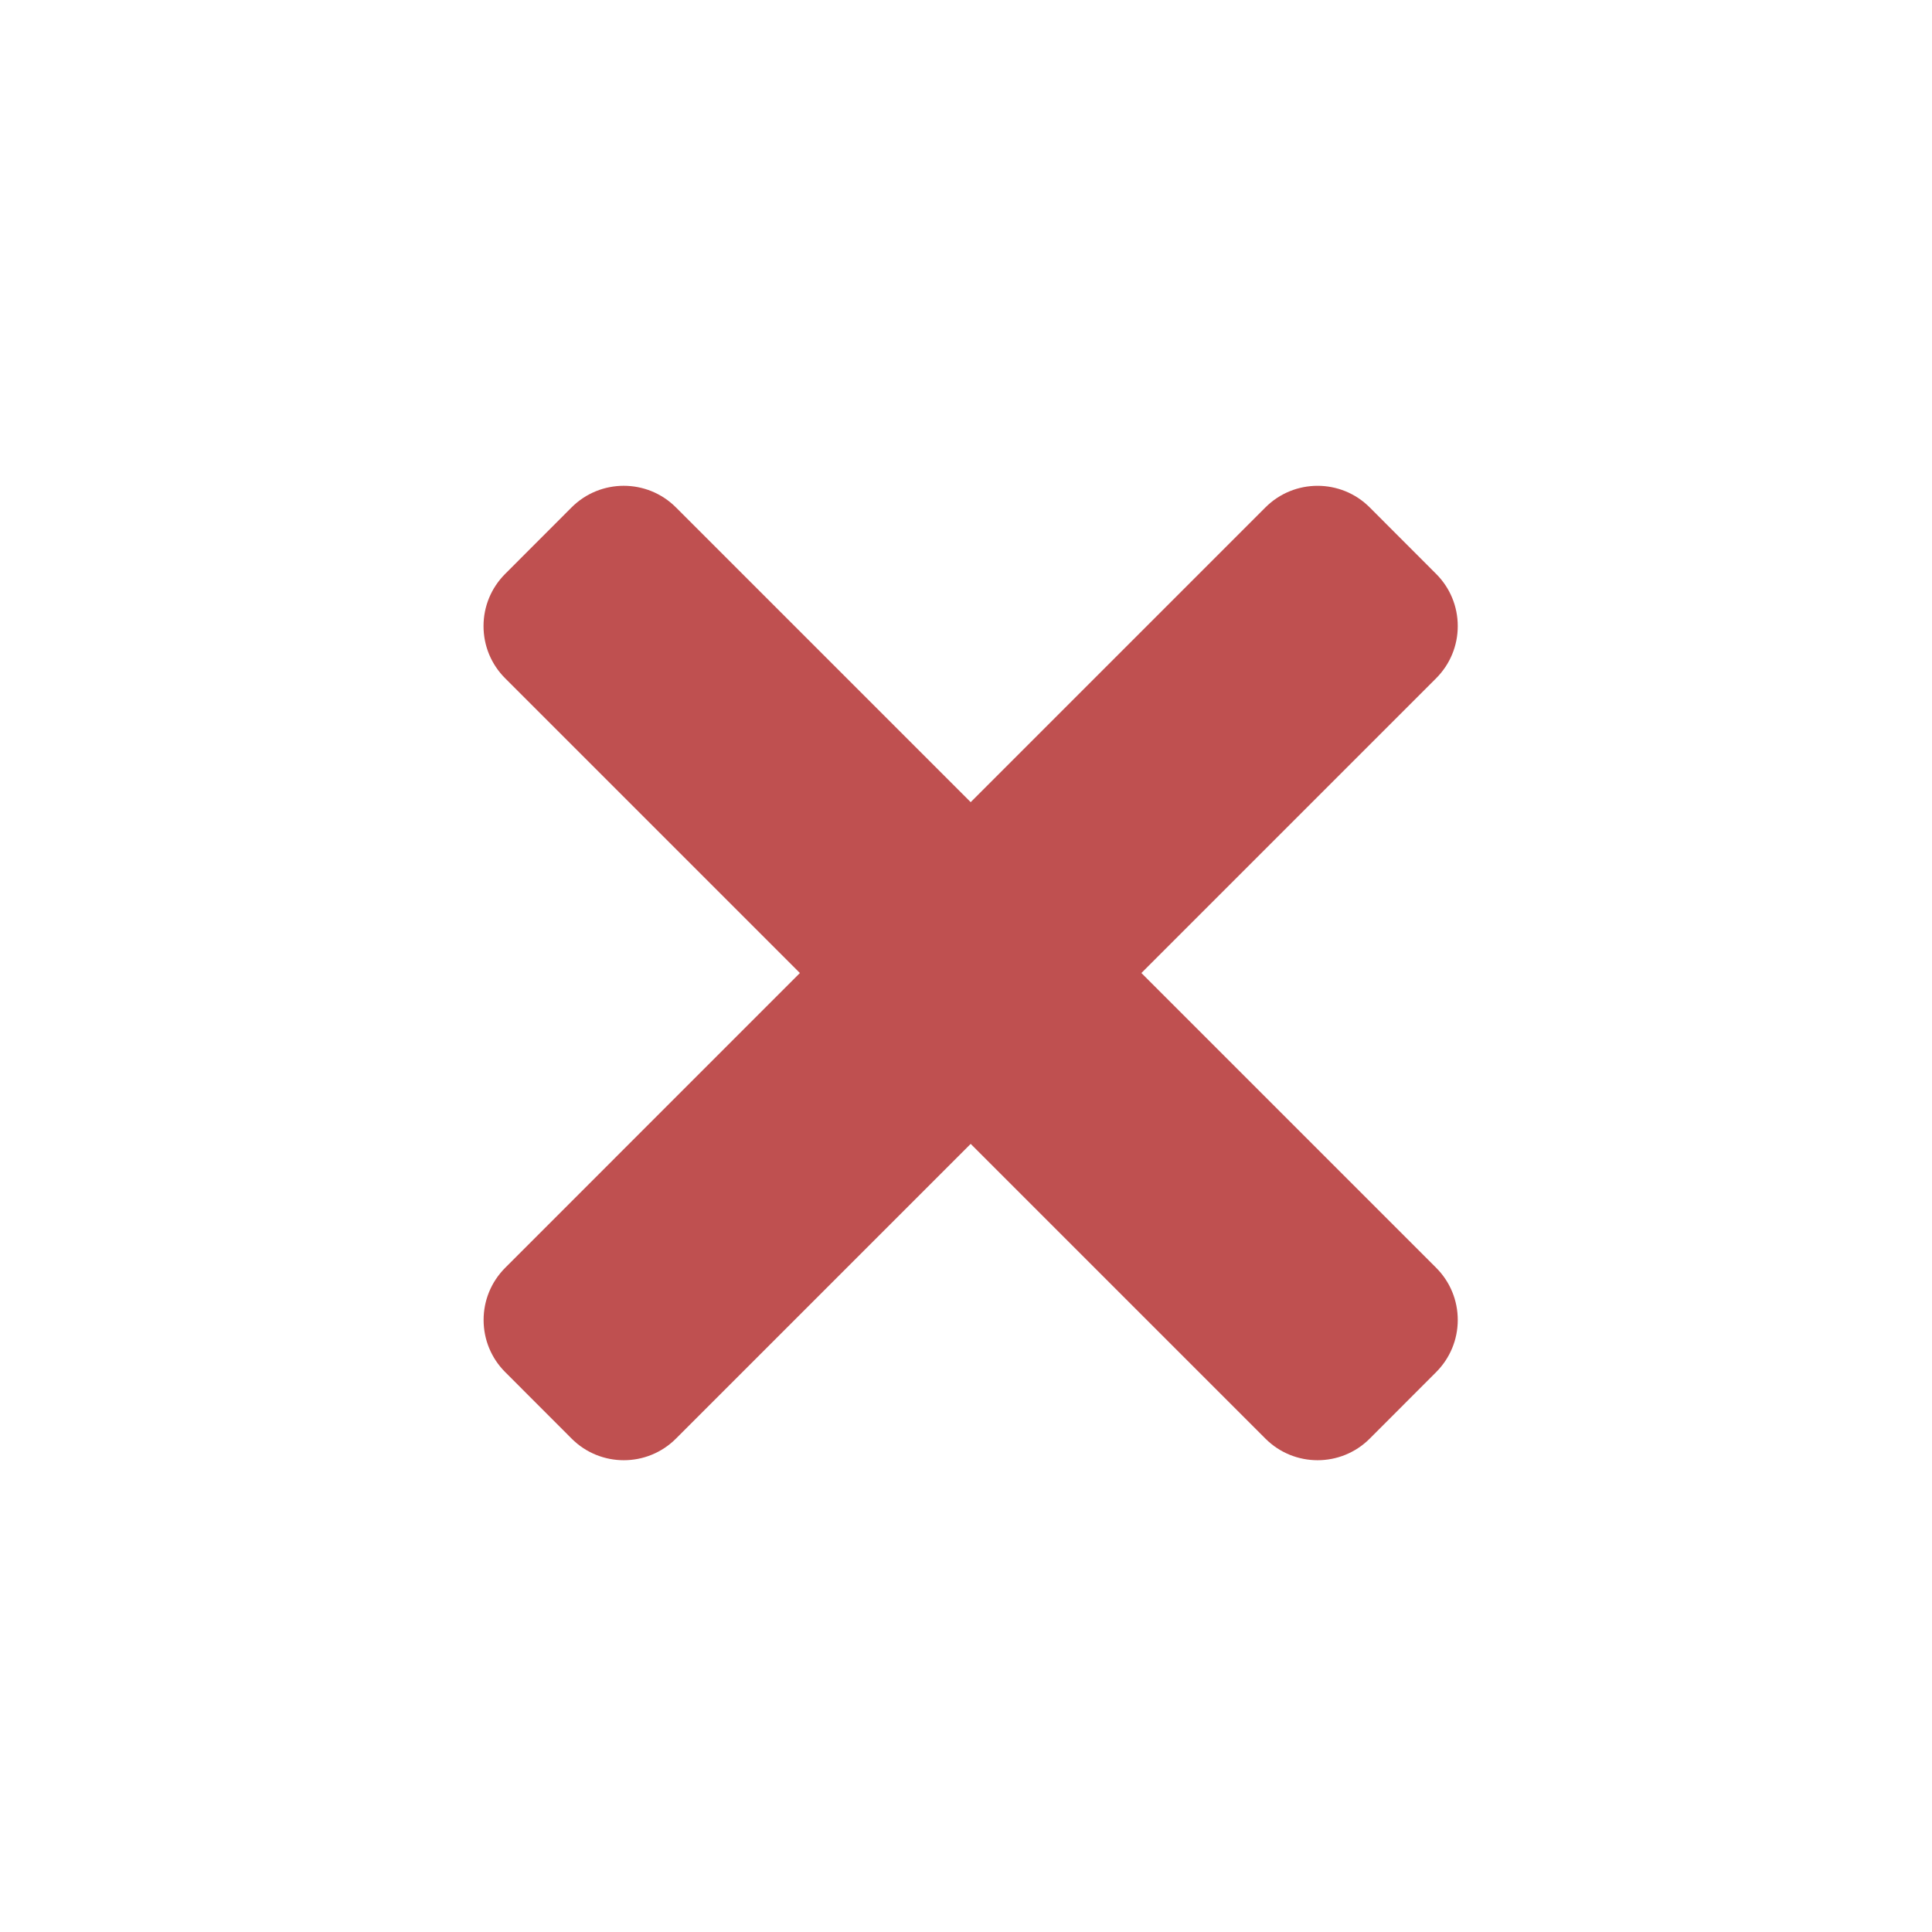 <svg height='100px' width='100px'  fill="#bf5050" xmlns="http://www.w3.org/2000/svg" xmlns:xlink="http://www.w3.org/1999/xlink" version="1.1" x="0px" y="0px" viewBox="0 0 256 256" style="enable-background:new 0 0 256 256;" xml:space="preserve"><path d="M105.99,128.93L66.93,89.87c-1.84-1.84-2.86-4.3-2.86-6.91s1.02-5.06,2.86-6.91l8.81-8.82c1.9-1.9,4.4-2.86,6.91-2.86  c2.5,0,5,0.95,6.91,2.86l39.06,39.06l39.06-39.06c3.81-3.81,10-3.81,13.81,0l8.81,8.82c1.84,1.84,2.86,4.3,2.86,6.91  s-1.02,5.06-2.86,6.91l-39.06,39.06l39.06,39.06c1.84,1.84,2.86,4.3,2.86,6.91s-1.02,5.06-2.86,6.91l-8.81,8.82  c-3.81,3.81-10,3.81-13.81,0l-39.06-39.06l-39.06,39.06c-3.81,3.81-10,3.81-13.81,0l-8.81-8.82c-1.84-1.84-2.86-4.3-2.86-6.91  s1.02-5.06,2.86-6.91L105.99,128.93z"></path></svg>